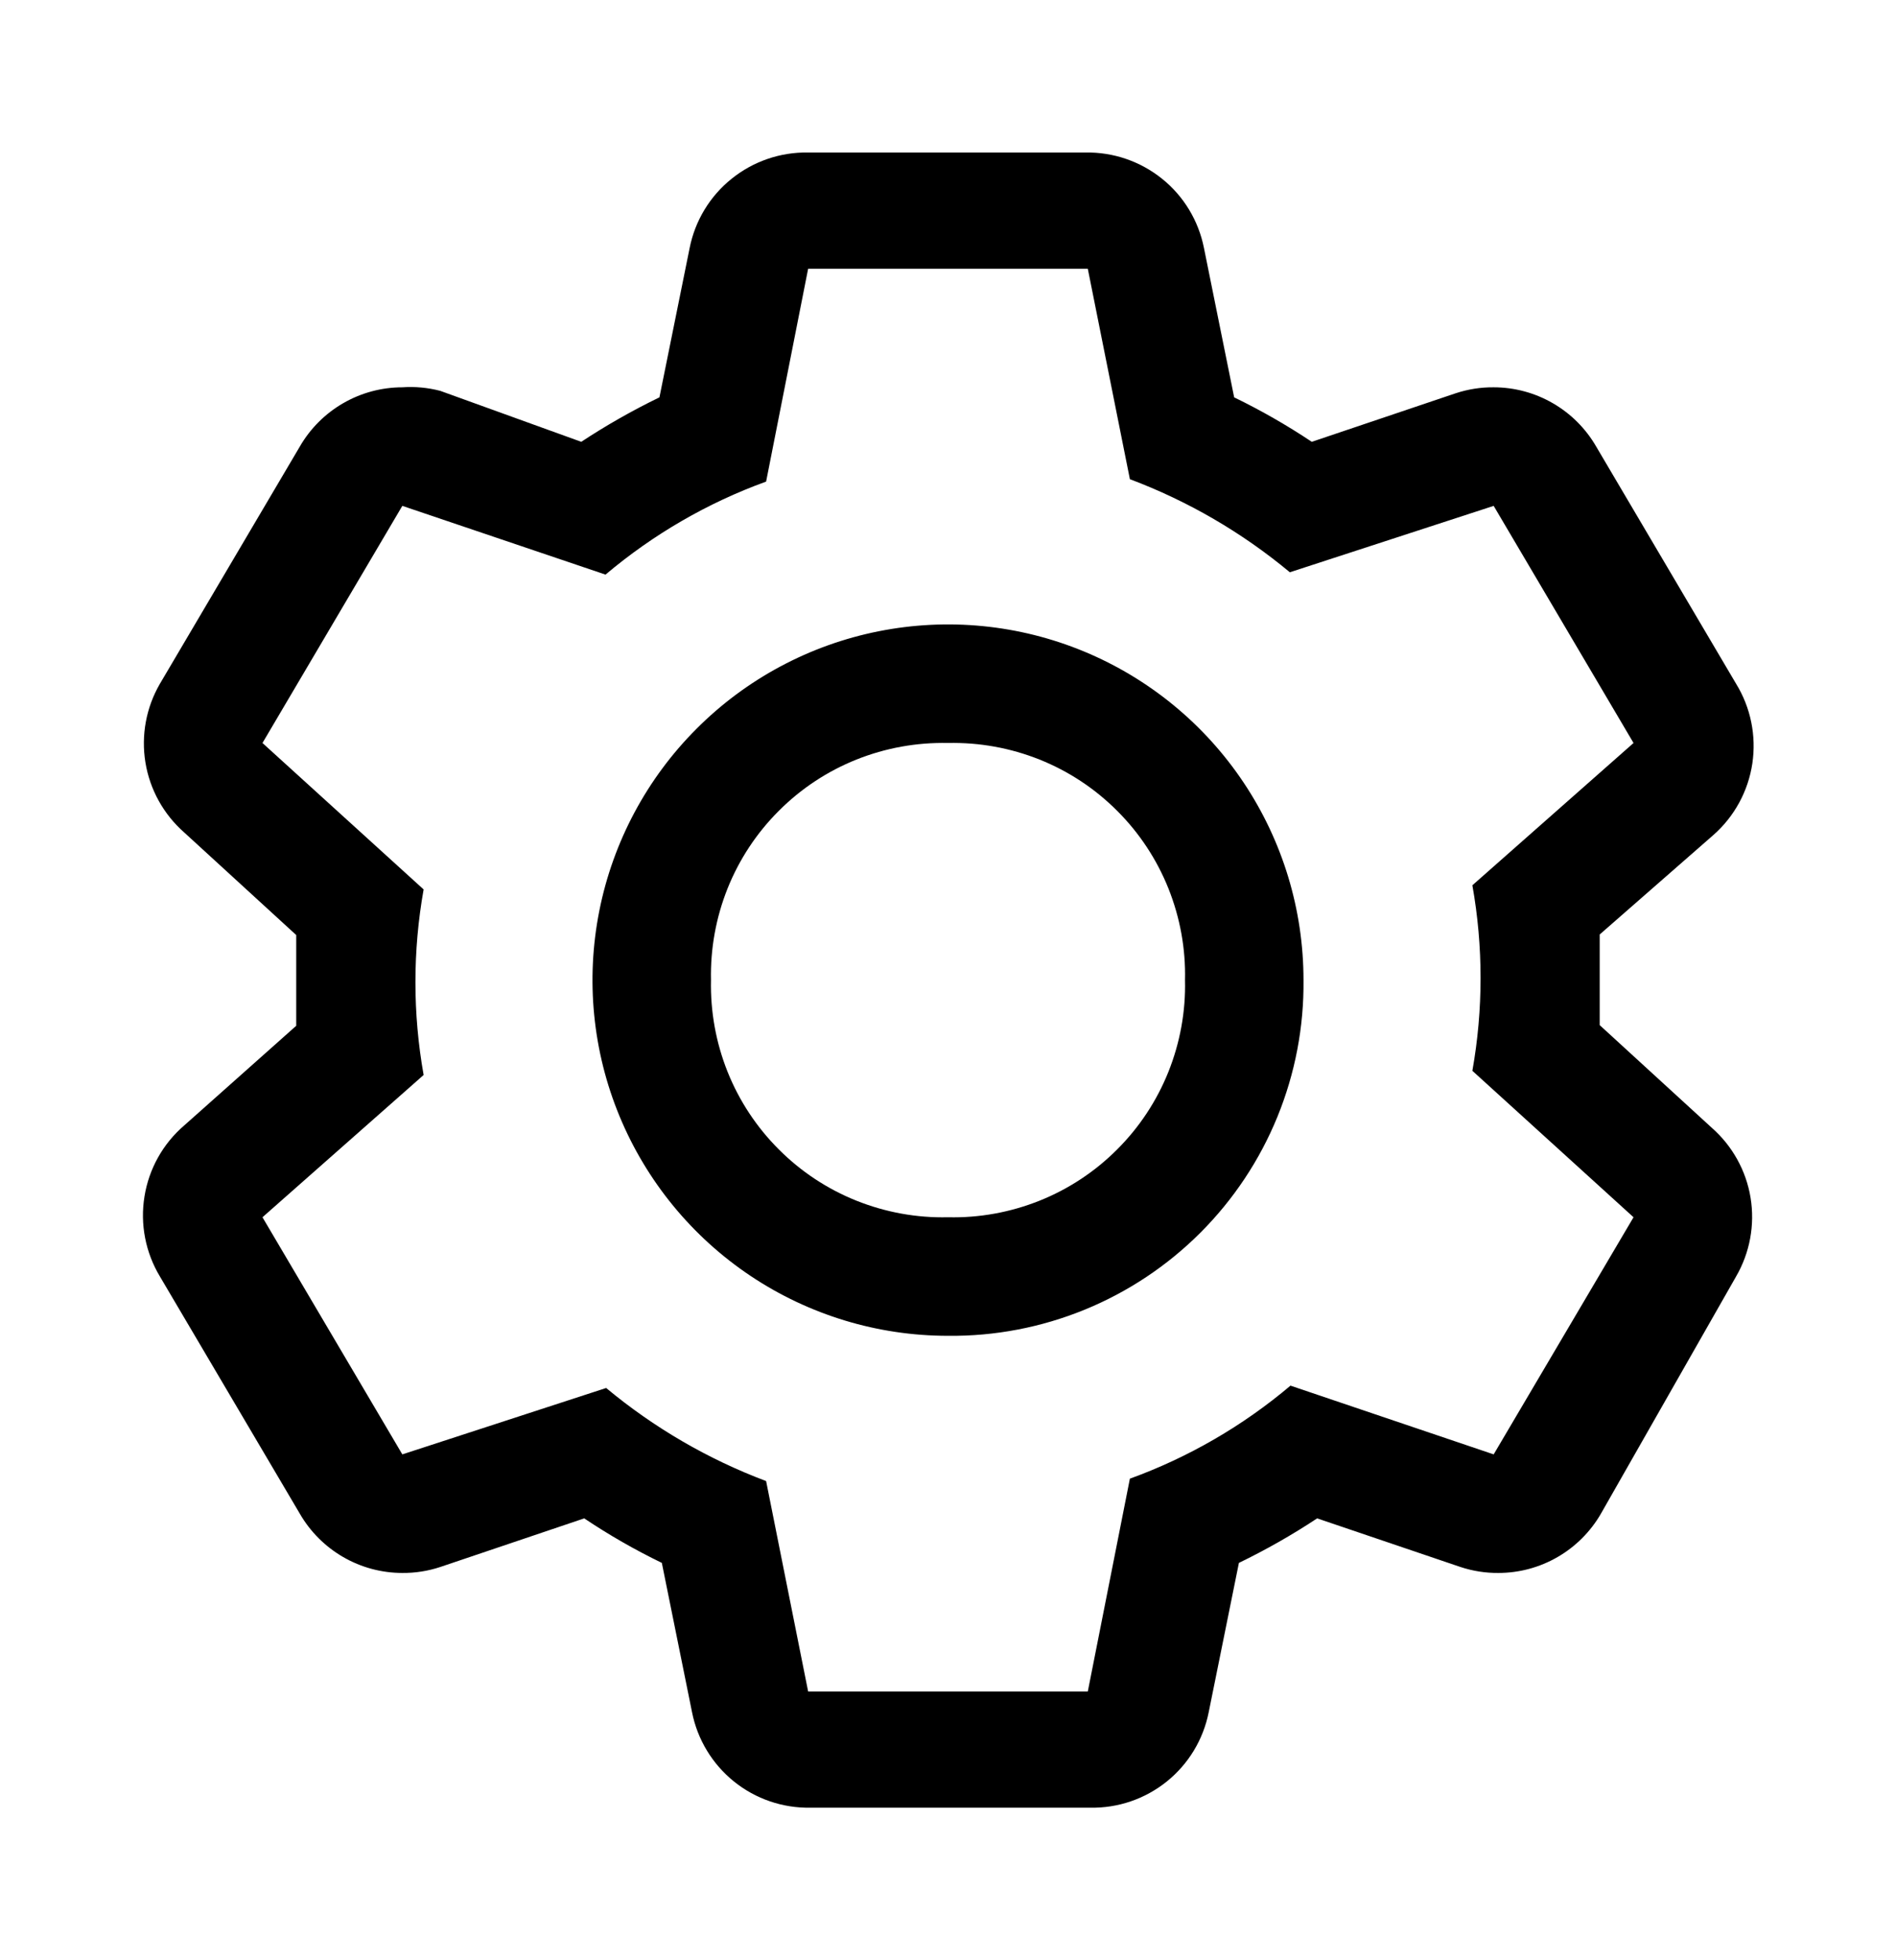 <svg width="30" height="31" viewBox="0 0 30 31" fill="none" xmlns="http://www.w3.org/2000/svg">
    <path
        d="M25.312 16.212V14.778L27.113 13.203C27.444 12.911 27.662 12.51 27.727 12.073C27.792 11.635 27.701 11.189 27.469 10.812L25.256 7.062C25.092 6.778 24.855 6.541 24.571 6.377C24.286 6.212 23.963 6.125 23.634 6.125C23.431 6.123 23.228 6.155 23.034 6.219L20.756 6.987C20.363 6.725 19.953 6.49 19.528 6.284L19.05 3.922C18.964 3.49 18.73 3.102 18.387 2.827C18.044 2.551 17.615 2.404 17.175 2.412H12.787C12.348 2.404 11.919 2.551 11.576 2.827C11.233 3.102 10.998 3.49 10.912 3.922L10.434 6.284C10.007 6.491 9.593 6.726 9.197 6.987L6.966 6.181C6.77 6.13 6.567 6.111 6.366 6.125C6.037 6.125 5.714 6.212 5.429 6.377C5.145 6.541 4.908 6.778 4.744 7.062L2.531 10.812C2.312 11.188 2.231 11.629 2.301 12.058C2.371 12.487 2.589 12.879 2.916 13.166L4.687 14.787V16.222L2.916 17.797C2.579 18.086 2.356 18.484 2.286 18.922C2.215 19.359 2.302 19.808 2.531 20.188L4.744 23.938C4.908 24.222 5.145 24.459 5.429 24.623C5.714 24.788 6.037 24.875 6.366 24.875C6.569 24.877 6.772 24.845 6.966 24.781L9.244 24.012C9.637 24.275 10.047 24.51 10.472 24.716L10.95 27.078C11.036 27.51 11.271 27.897 11.613 28.173C11.956 28.449 12.385 28.596 12.825 28.587H17.25C17.69 28.596 18.119 28.449 18.462 28.173C18.805 27.897 19.039 27.51 19.125 27.078L19.603 24.716C20.031 24.509 20.444 24.274 20.841 24.012L23.109 24.781C23.303 24.845 23.506 24.877 23.709 24.875C24.038 24.875 24.361 24.788 24.646 24.623C24.93 24.459 25.167 24.222 25.331 23.938L27.469 20.188C27.688 19.811 27.769 19.371 27.699 18.942C27.629 18.513 27.411 18.121 27.084 17.834L25.312 16.212ZM23.634 23L20.419 21.913C19.666 22.549 18.805 23.048 17.878 23.384L17.212 26.75H12.787L12.122 23.422C11.202 23.076 10.346 22.578 9.591 21.95L6.366 23L4.153 19.25L6.703 17C6.53 16.029 6.53 15.036 6.703 14.066L4.153 11.75L6.366 8L9.581 9.087C10.335 8.451 11.195 7.952 12.122 7.616L12.787 4.25H17.212L17.878 7.578C18.798 7.924 19.654 8.422 20.409 9.05L23.634 8L25.847 11.75L23.297 14C23.47 14.97 23.47 15.964 23.297 16.934L25.847 19.25L23.634 23Z"
        fill="black" />
    <path
        d="M15 21.125C13.887 21.125 12.8 20.795 11.875 20.177C10.95 19.559 10.229 18.68 9.803 17.653C9.377 16.625 9.266 15.494 9.483 14.403C9.7 13.312 10.236 12.309 11.023 11.523C11.809 10.736 12.812 10.2 13.903 9.983C14.994 9.766 16.125 9.877 17.153 10.303C18.18 10.729 19.059 11.45 19.677 12.375C20.295 13.3 20.625 14.387 20.625 15.5C20.633 16.241 20.492 16.976 20.212 17.662C19.932 18.347 19.518 18.97 18.994 19.494C18.47 20.018 17.847 20.432 17.162 20.712C16.476 20.992 15.741 21.133 15 21.125ZM15 11.75C14.504 11.739 14.012 11.828 13.551 12.012C13.091 12.196 12.673 12.472 12.323 12.823C11.972 13.173 11.696 13.591 11.512 14.051C11.328 14.512 11.239 15.004 11.25 15.5C11.239 15.996 11.328 16.488 11.512 16.949C11.696 17.409 11.972 17.827 12.323 18.177C12.673 18.528 13.091 18.804 13.551 18.988C14.012 19.172 14.504 19.262 15 19.25C15.496 19.262 15.988 19.172 16.449 18.988C16.909 18.804 17.327 18.528 17.677 18.177C18.028 17.827 18.304 17.409 18.488 16.949C18.672 16.488 18.762 15.996 18.75 15.5C18.762 15.004 18.672 14.512 18.488 14.051C18.304 13.591 18.028 13.173 17.677 12.823C17.327 12.472 16.909 12.196 16.449 12.012C15.988 11.828 15.496 11.739 15 11.75Z"
        fill="black" />
</svg>
